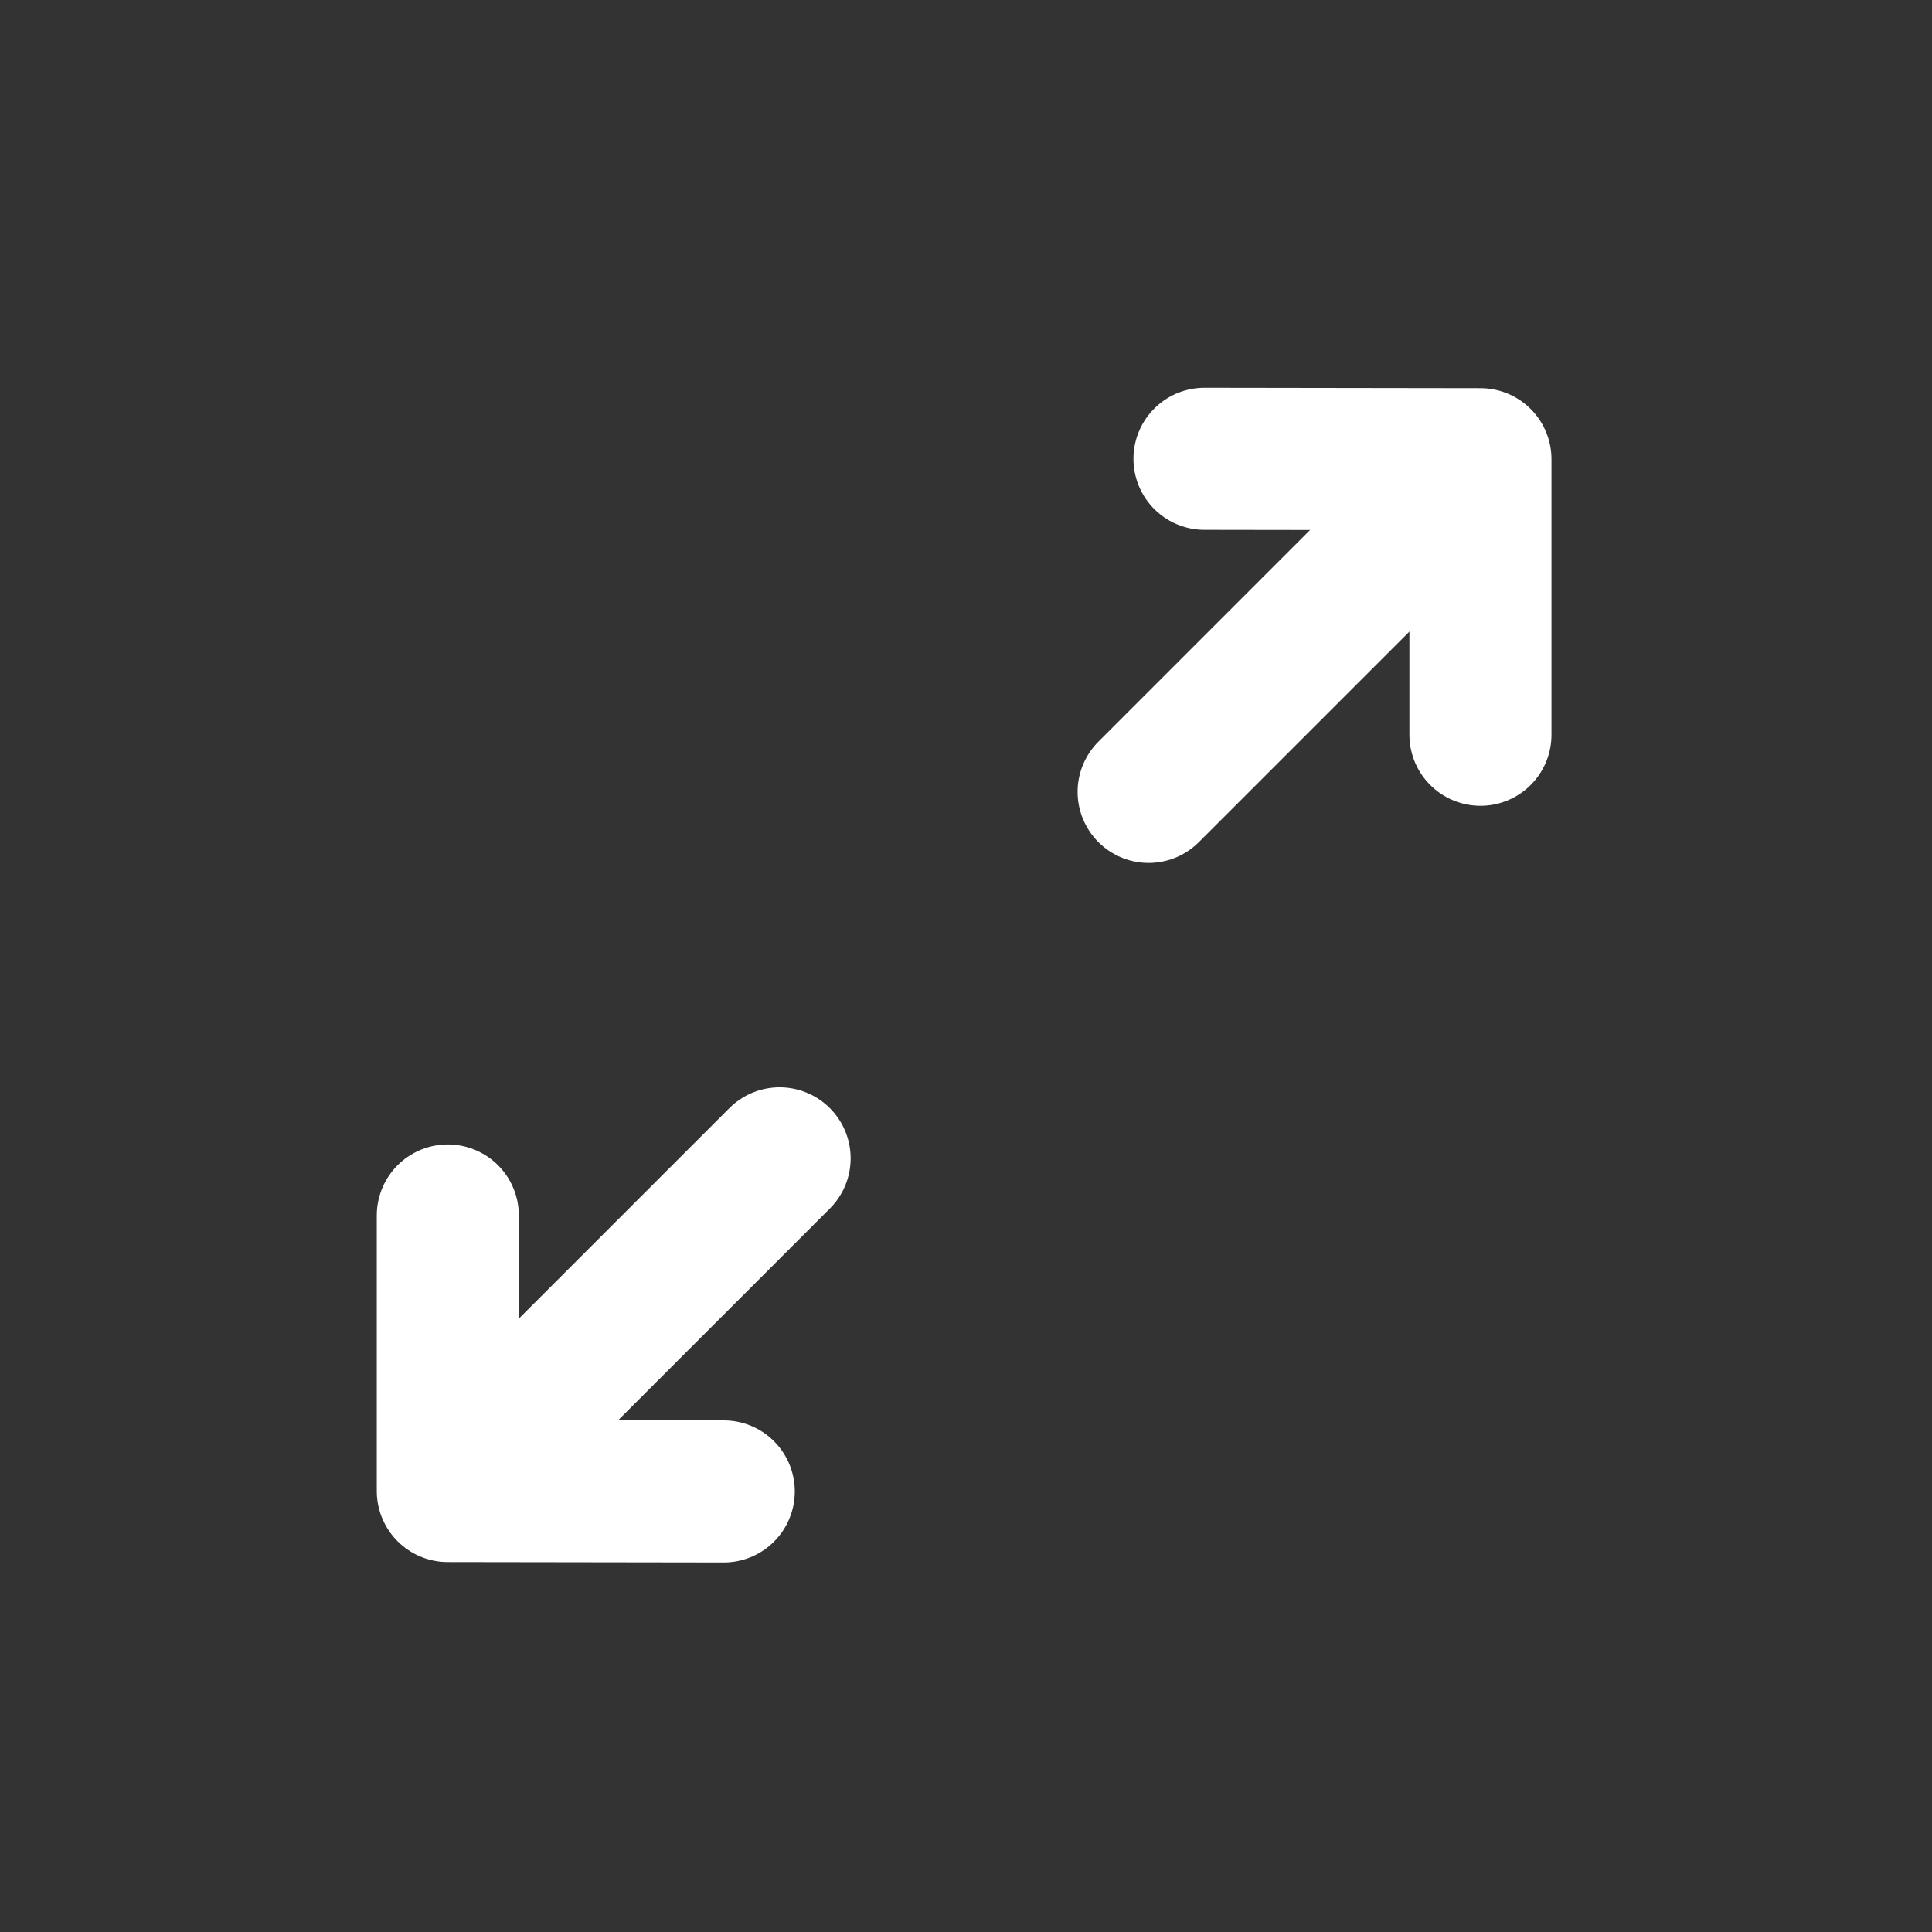 <svg xmlns="http://www.w3.org/2000/svg" width="34" height="34" viewBox="0 0 34 34">
  <rect x="0" y="0" width="34" height="34" fill="#333333" stroke="none"/>
  <g id="full_screen" data-name="full screen" transform="translate(-1136 -102)">
    <g id="Group_10359" data-name="Group 10359" transform="translate(8 -1)">
      <g id="Group_10357" data-name="Group 10357" transform="translate(1133.456 126.815) rotate(-45)">
        <g id="Group_10356" data-name="Group 10356" transform="translate(0 0)">
          <path id="Path_19609" data-name="Path 19609" d="M3.429,6.868,0,3.429,3.429,0" transform="translate(0 0)" fill="none" stroke="#fff" stroke-linecap="round" stroke-linejoin="round" stroke-miterlimit="10" stroke-width="2.5"/>
          <line id="Line_43" data-name="Line 43" x2="8.225" transform="translate(0.044 3.418)" fill="none" stroke="#fff" stroke-linecap="round" stroke-miterlimit="10" stroke-width="2.5"/>
        </g>
      </g>
      <g id="Group_10358" data-name="Group 10358" transform="translate(1156.478 113.506) rotate(135)">
        <g id="Group_10356-2" data-name="Group 10356" transform="translate(0 0)">
          <path id="Path_19609-2" data-name="Path 1960" d="M3.429,6.868,0,3.429,3.429,0" transform="translate(0 0)" fill="none" stroke="#fff" stroke-linecap="round" stroke-linejoin="round" stroke-miterlimit="10" stroke-width="2.5"/>
          <line id="Line_43-2" data-name="Line 43" x2="8.225" transform="translate(0.044 3.418)" fill="none" stroke="#fff" stroke-linecap="round" stroke-miterlimit="10" stroke-width="2.5"/>
        </g>
      </g>
    </g>
  </g>
</svg>
